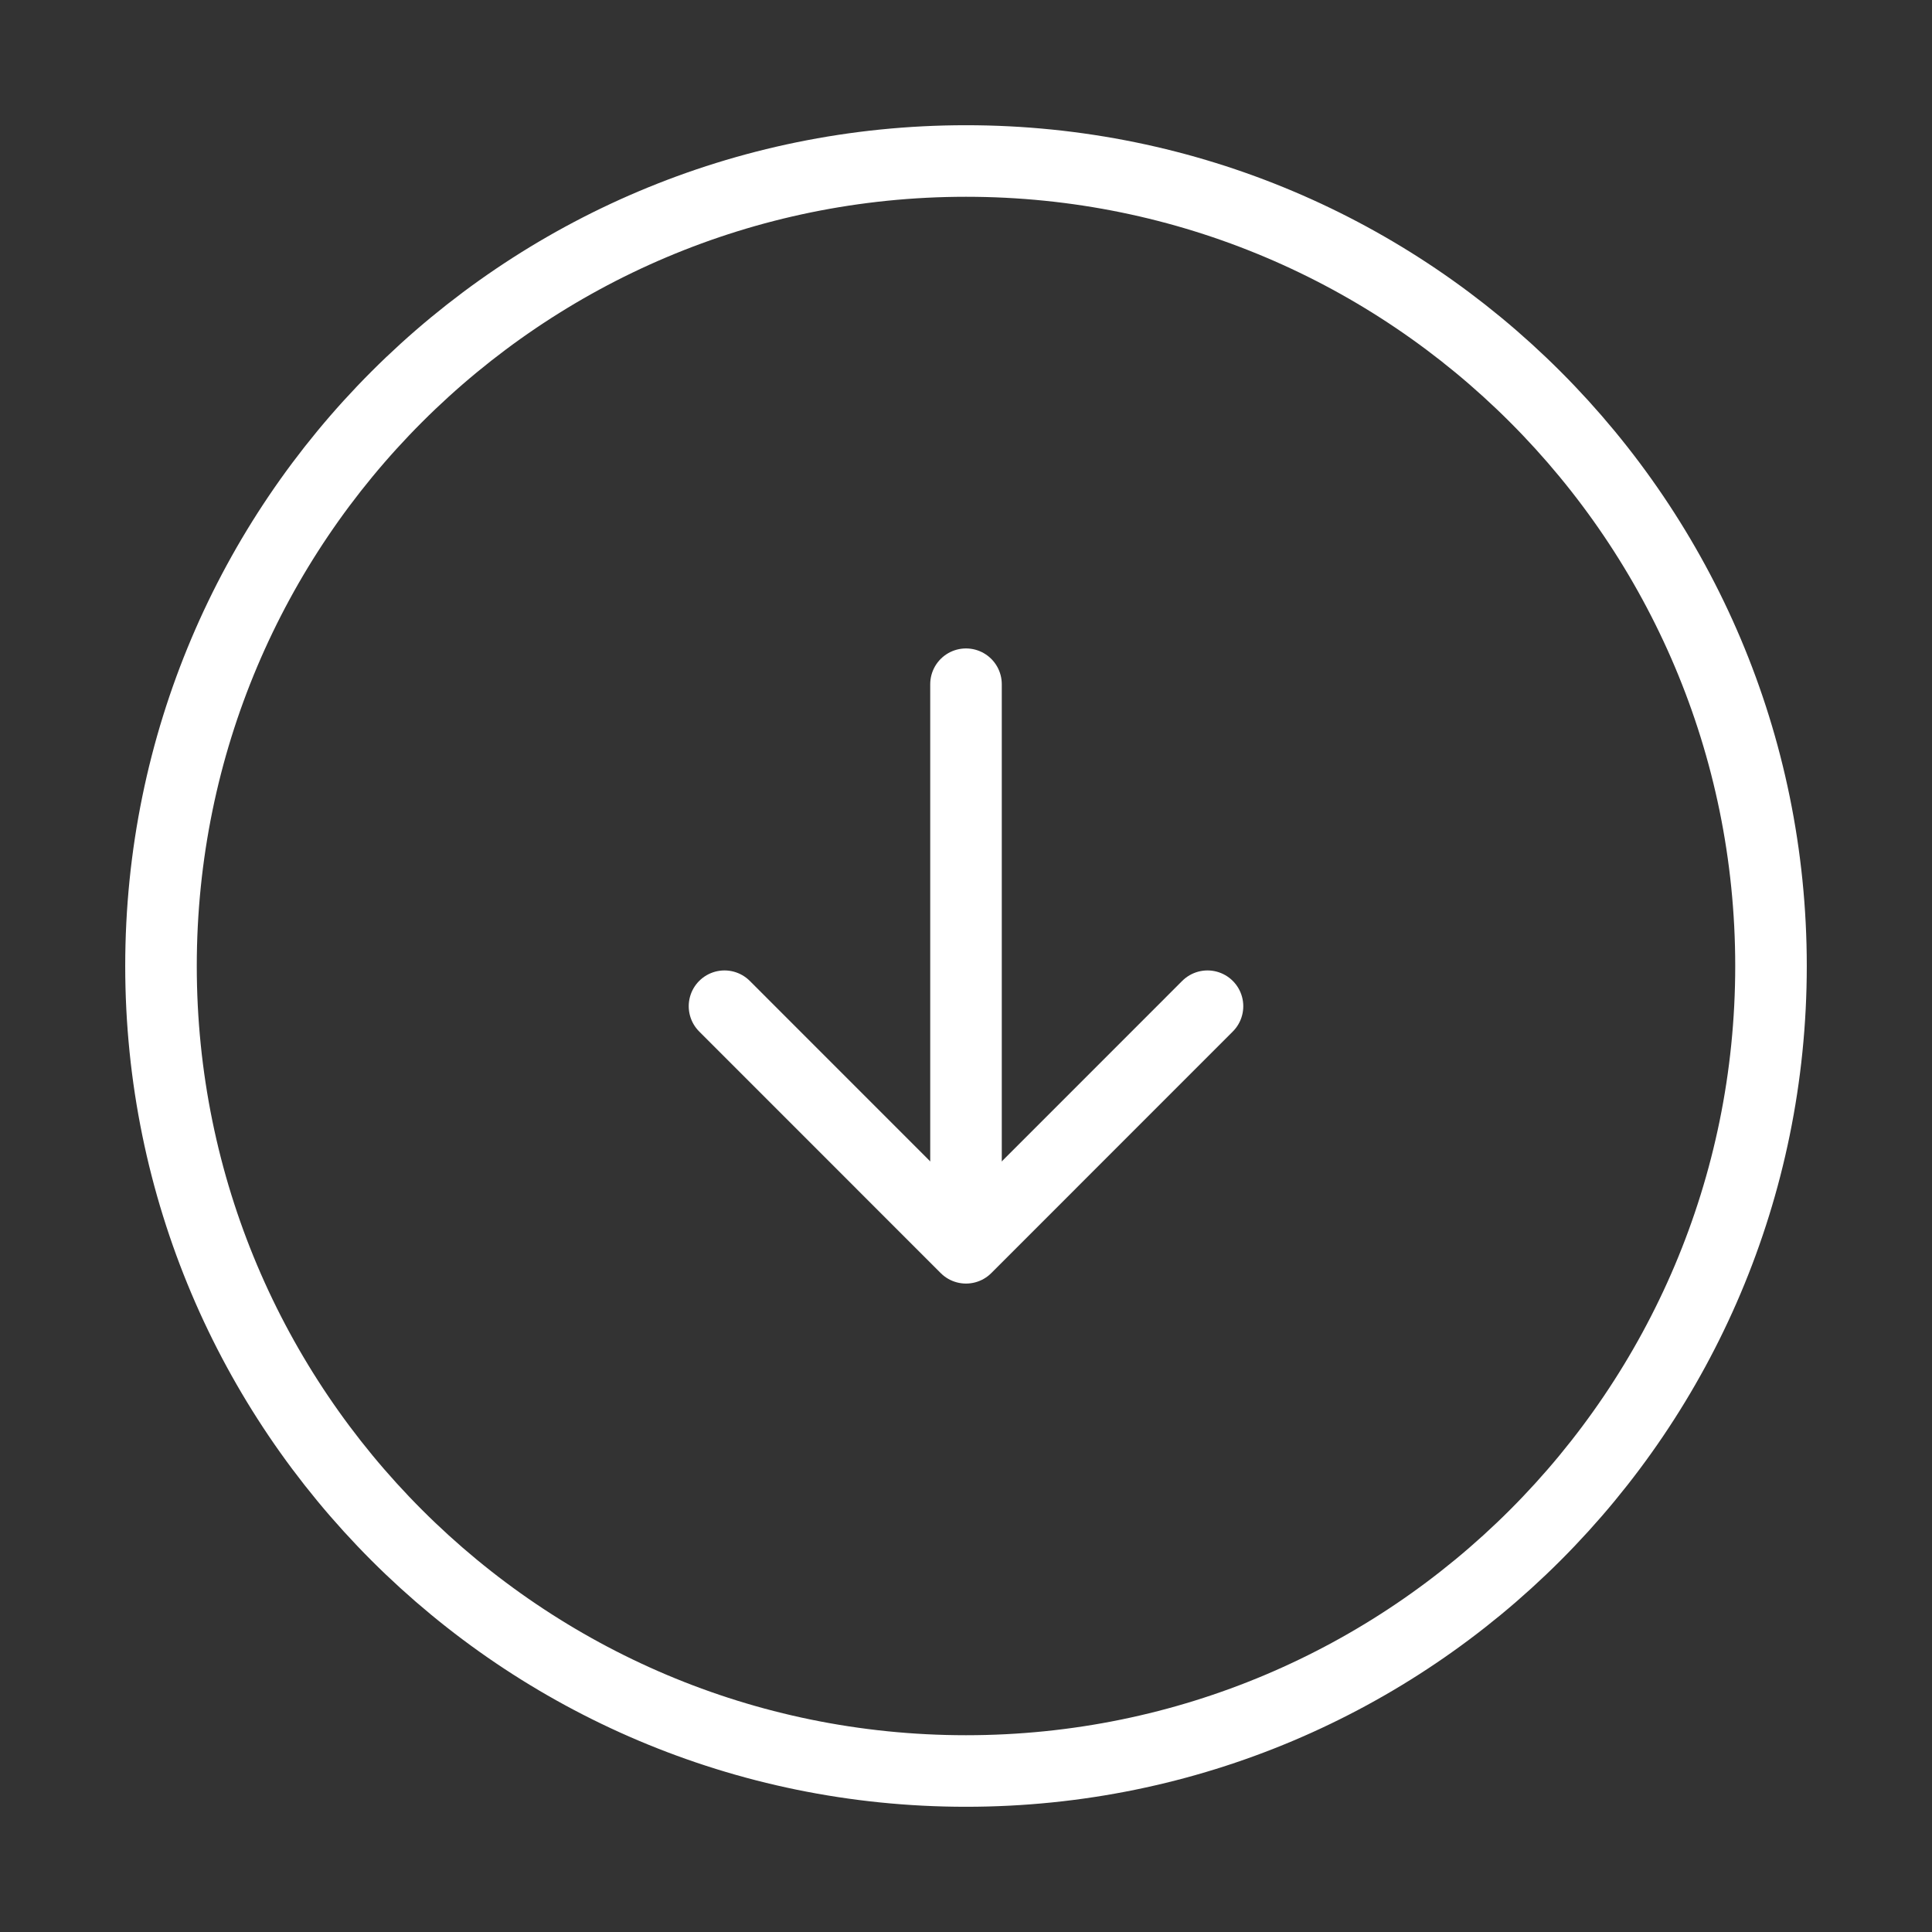 <svg width="27" height="27" viewBox="0 0 27 27" fill="none" xmlns="http://www.w3.org/2000/svg">
<rect x="0" y="0" width="27" height="27" fill="#333333" stroke="none"/>
<path d="M13.5 24.75C19.713 24.75 24.75 19.713 24.75 13.5C24.75 7.287 19.713 2.25 13.5 2.25C7.287 2.25 2.25 7.287 2.25 13.5C2.25 19.713 7.287 24.75 13.5 24.75Z" stroke="white" stroke-linecap="round" stroke-linejoin="round"/>
<path d="M13.5 9.562V16.312" stroke="white" stroke-linecap="round" stroke-linejoin="round"/>
<path d="M10.125 14.062L13.5 17.438L16.875 14.062" stroke="white" stroke-linecap="round" stroke-linejoin="round"/>
</svg>
